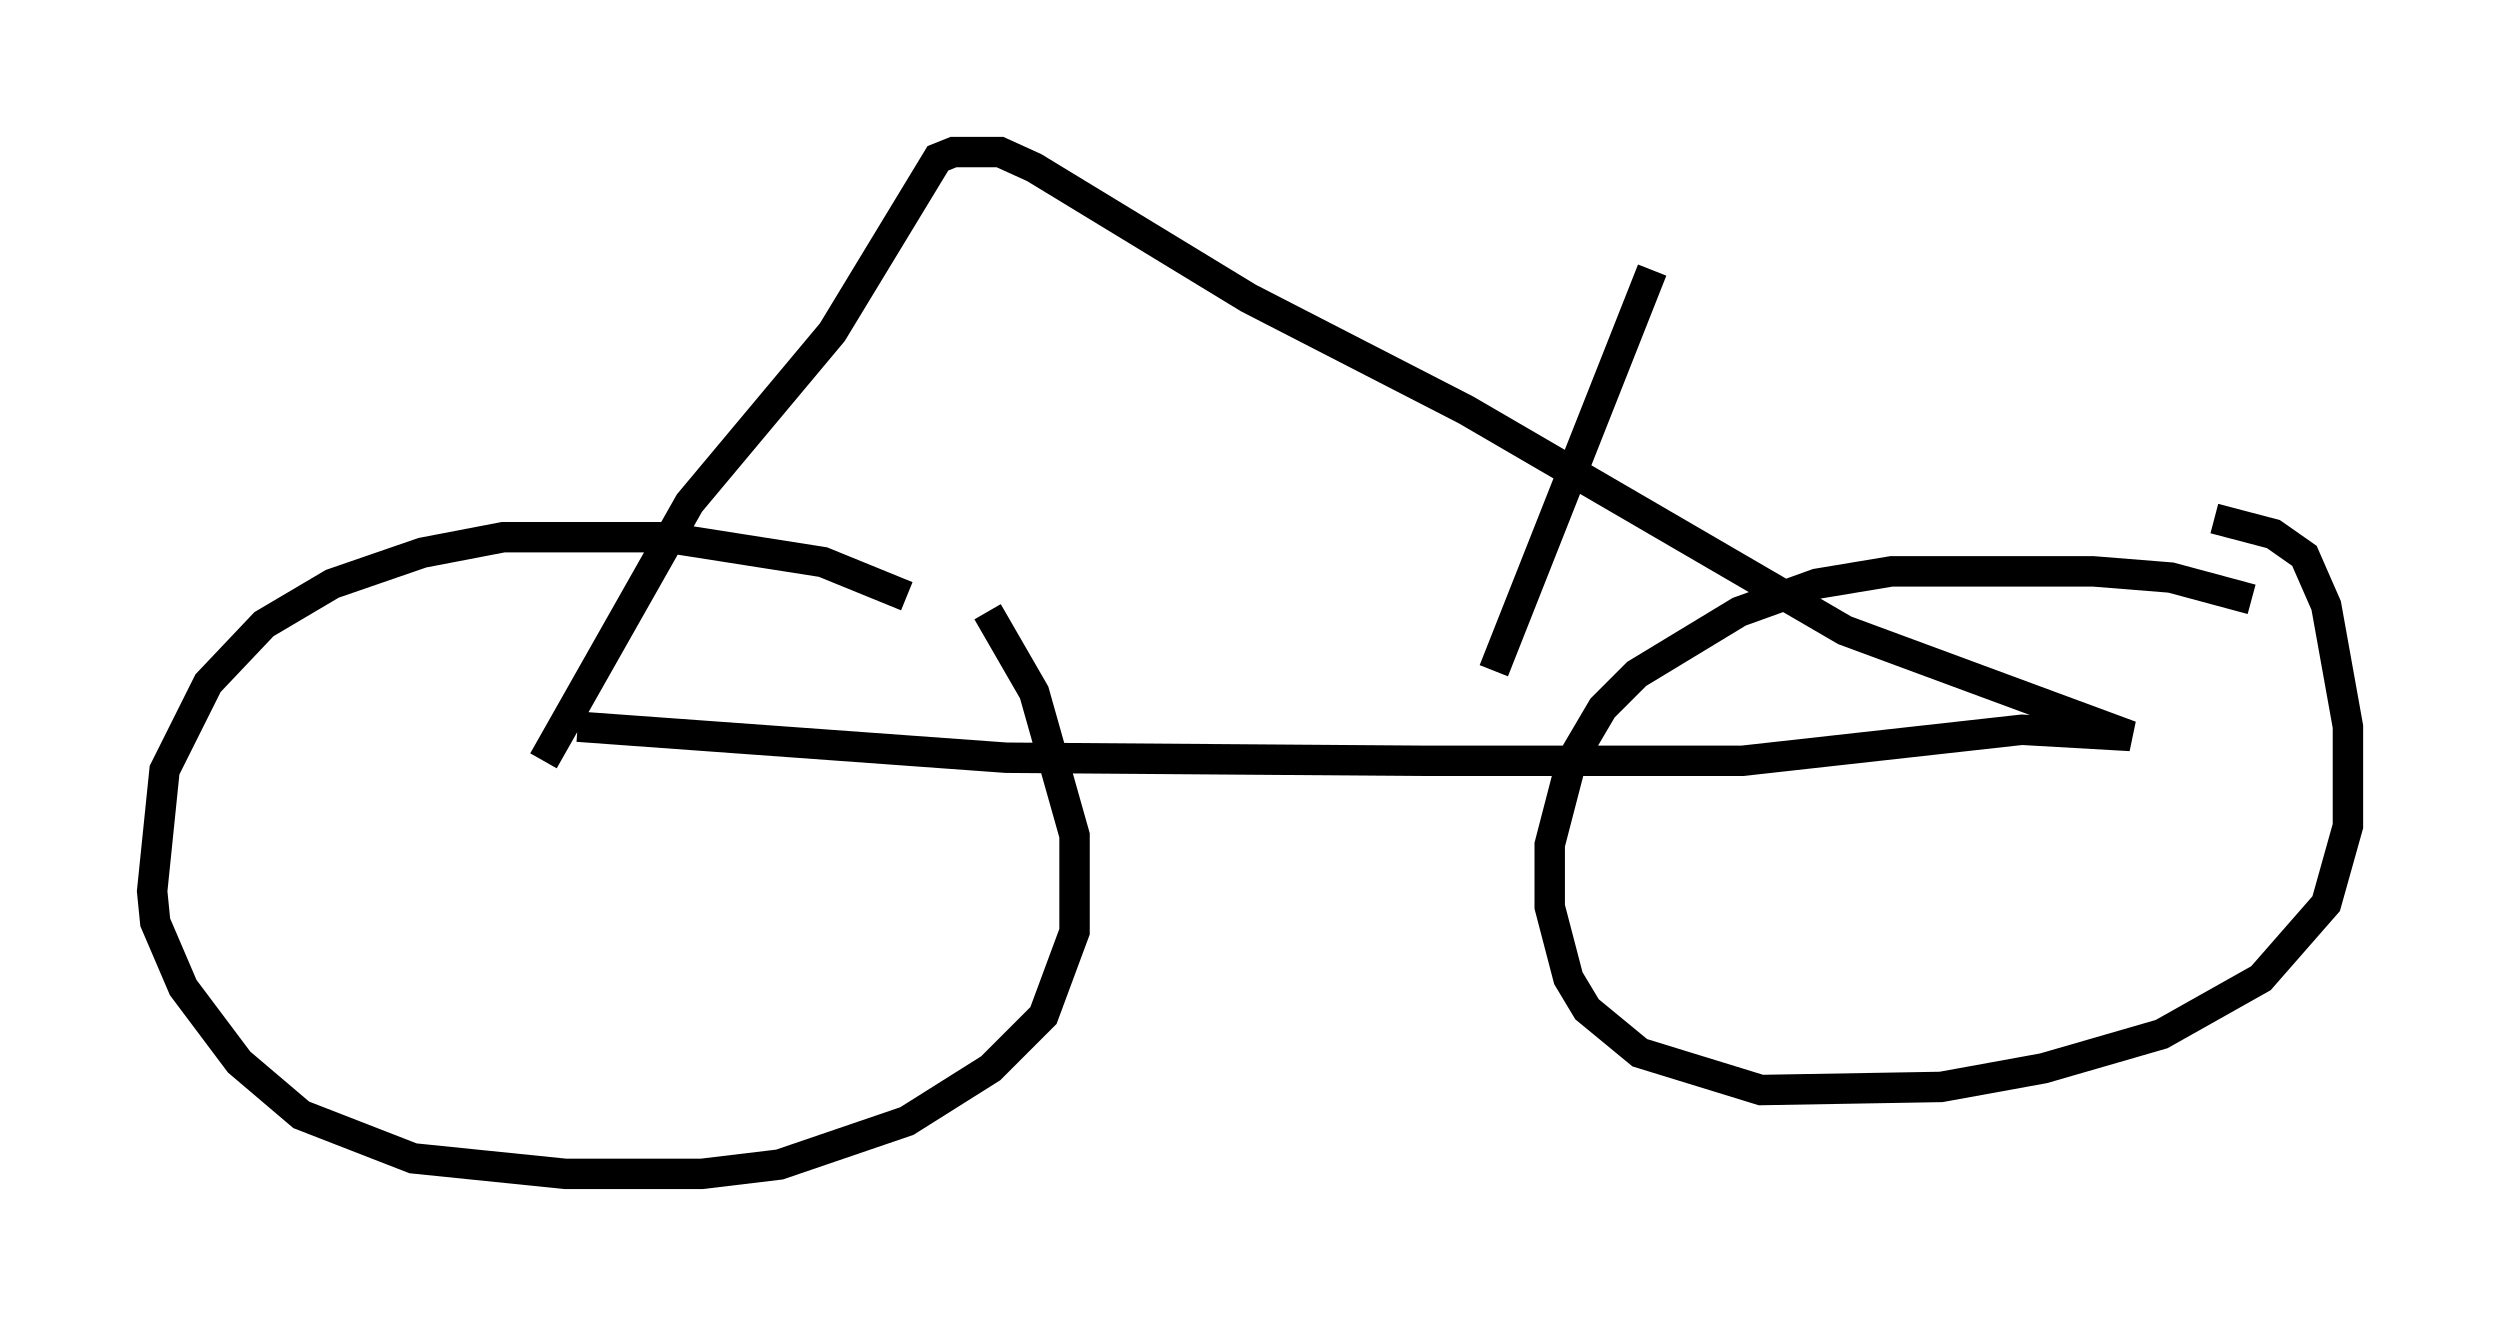 <?xml version="1.0" encoding="utf-8" ?>
<svg baseProfile="full" height="43.586" version="1.1" width="82.174" xmlns="http://www.w3.org/2000/svg" xmlns:ev="http://www.w3.org/2001/xml-events" xmlns:xlink="http://www.w3.org/1999/xlink"><defs /><rect fill="white" height="43.586" width="82.174" x="0" y="0" /><path d="M31.746, 21.129 m-1.94, -1.531 l-2.756, -1.123 -5.206, -0.817 l-5.308, 0.0 -2.654, 0.51 l-2.96, 1.021 -2.246, 1.327 l-1.838, 1.94 -1.429, 2.858 l-0.408, 3.981 0.102, 1.021 l0.919, 2.144 1.838, 2.45 l2.042, 1.735 3.675, 1.429 l5.002, 0.51 4.492, 0.0 l2.552, -0.306 4.185, -1.429 l2.756, -1.735 1.735, -1.735 l1.021, -2.756 0.0, -3.165 l-1.327, -4.696 -1.531, -2.654 m41.548, -0.408 l-2.654, -0.715 -2.552, -0.204 l-6.635, 0.0 -2.45, 0.408 l-2.552, 0.919 -3.369, 2.042 l-1.123, 1.123 -1.021, 1.735 l-0.715, 2.756 0.0, 2.042 l0.613, 2.348 0.613, 1.021 l1.735, 1.429 3.981, 1.225 l5.921, -0.102 3.369, -0.613 l3.879, -1.123 3.267, -1.838 l2.144, -2.45 0.715, -2.552 l0.0, -3.267 -0.715, -3.981 l-0.715, -1.633 -1.021, -0.715 l-1.94, -0.51 m-54.921, 7.963 l4.798, -8.473 4.696, -5.615 l3.471, -5.717 0.51, -0.204 l1.531, 0.0 1.123, 0.51 l7.044, 4.288 7.146, 3.675 l12.454, 7.248 9.392, 3.471 l-3.573, -0.204 -9.188, 1.021 l-10.413, 0.0 -13.781, -0.102 l-14.088, -1.021 m30.115, -1.838 l5.206, -13.169 " fill="none" stroke="black" stroke-width="1" /></svg>